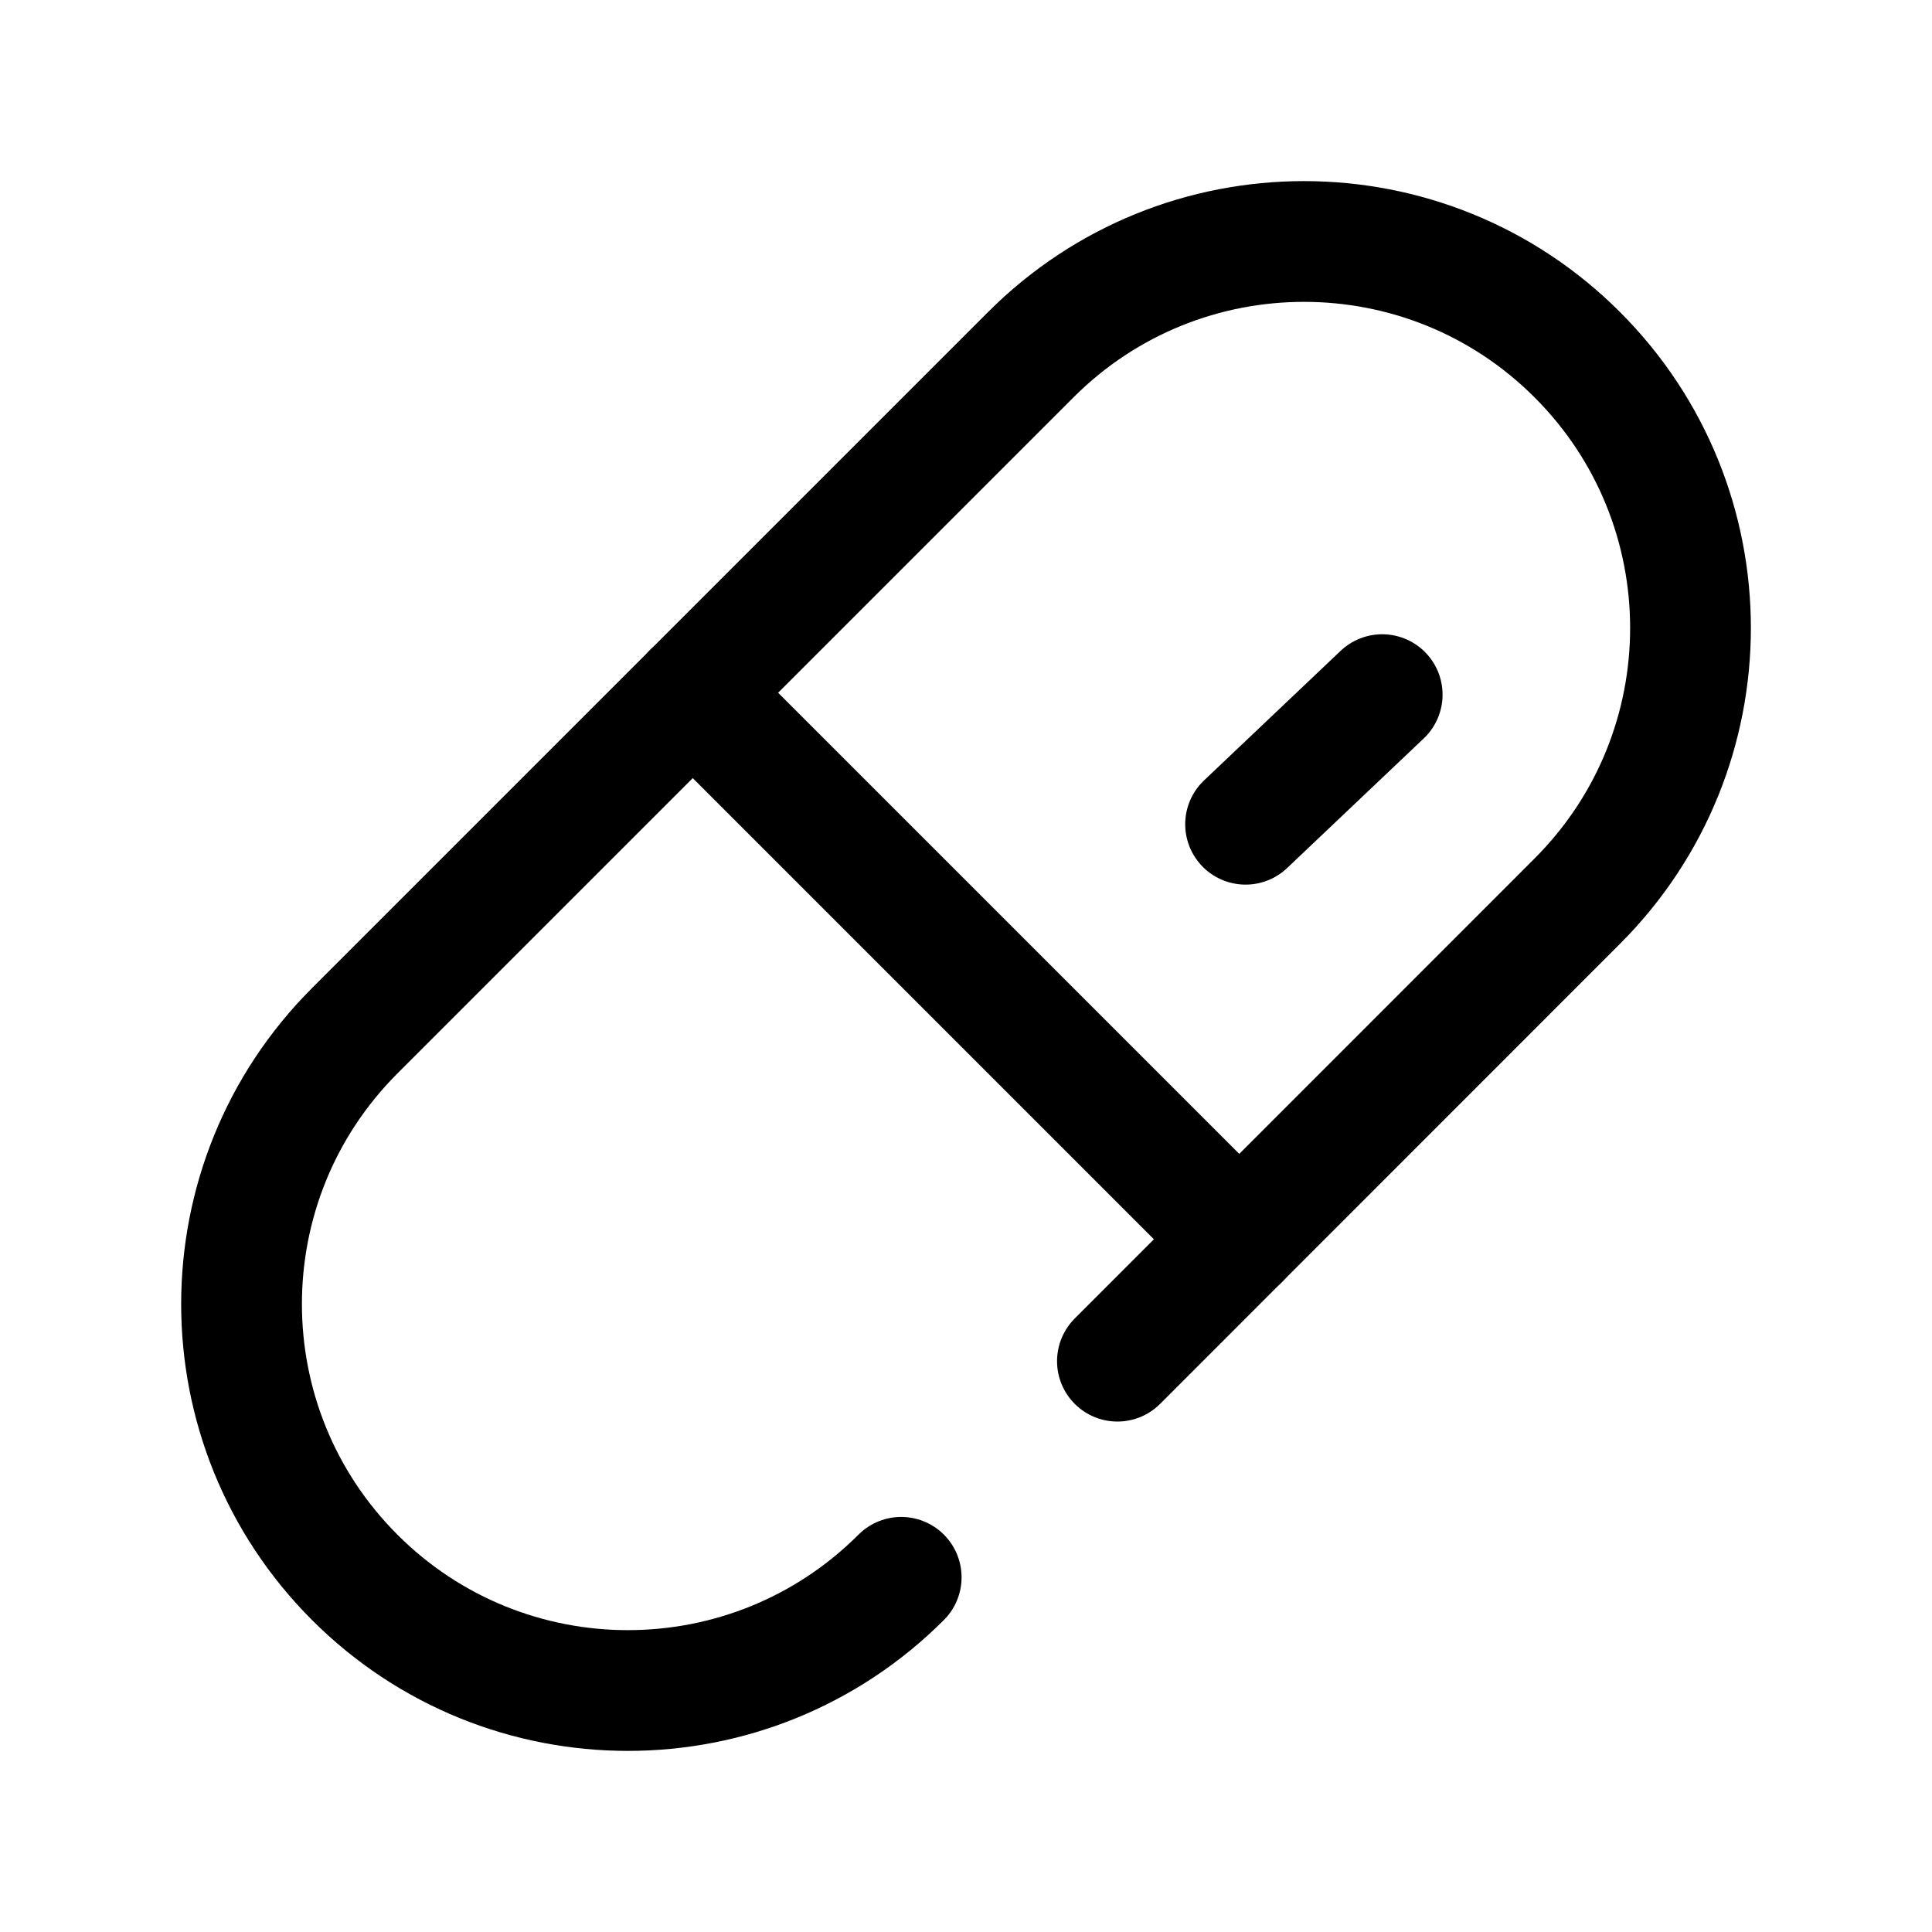 <svg width="24" height="24" viewBox="0 0 24 24" fill="none" xmlns="http://www.w3.org/2000/svg">
<path d="M11.195 19.594C9.32 21.469 6.28 21.469 4.406 19.594C2.532 17.719 2.532 14.68 4.406 12.805L12.805 4.406C14.679 2.531 17.719 2.531 19.593 4.406C21.469 6.281 21.469 9.32 19.593 11.195L13.881 16.909" stroke="black" stroke-width="1.5" stroke-linecap="round" stroke-linejoin="round"/>
<path d="M15.473 10.239L17.17 8.629" stroke="black" stroke-width="1.5" stroke-linecap="round" stroke-linejoin="round"/>
<path d="M8.605 8.605L15.395 15.395" stroke="black" stroke-width="1.5" stroke-linecap="round" stroke-linejoin="round"/>
</svg>